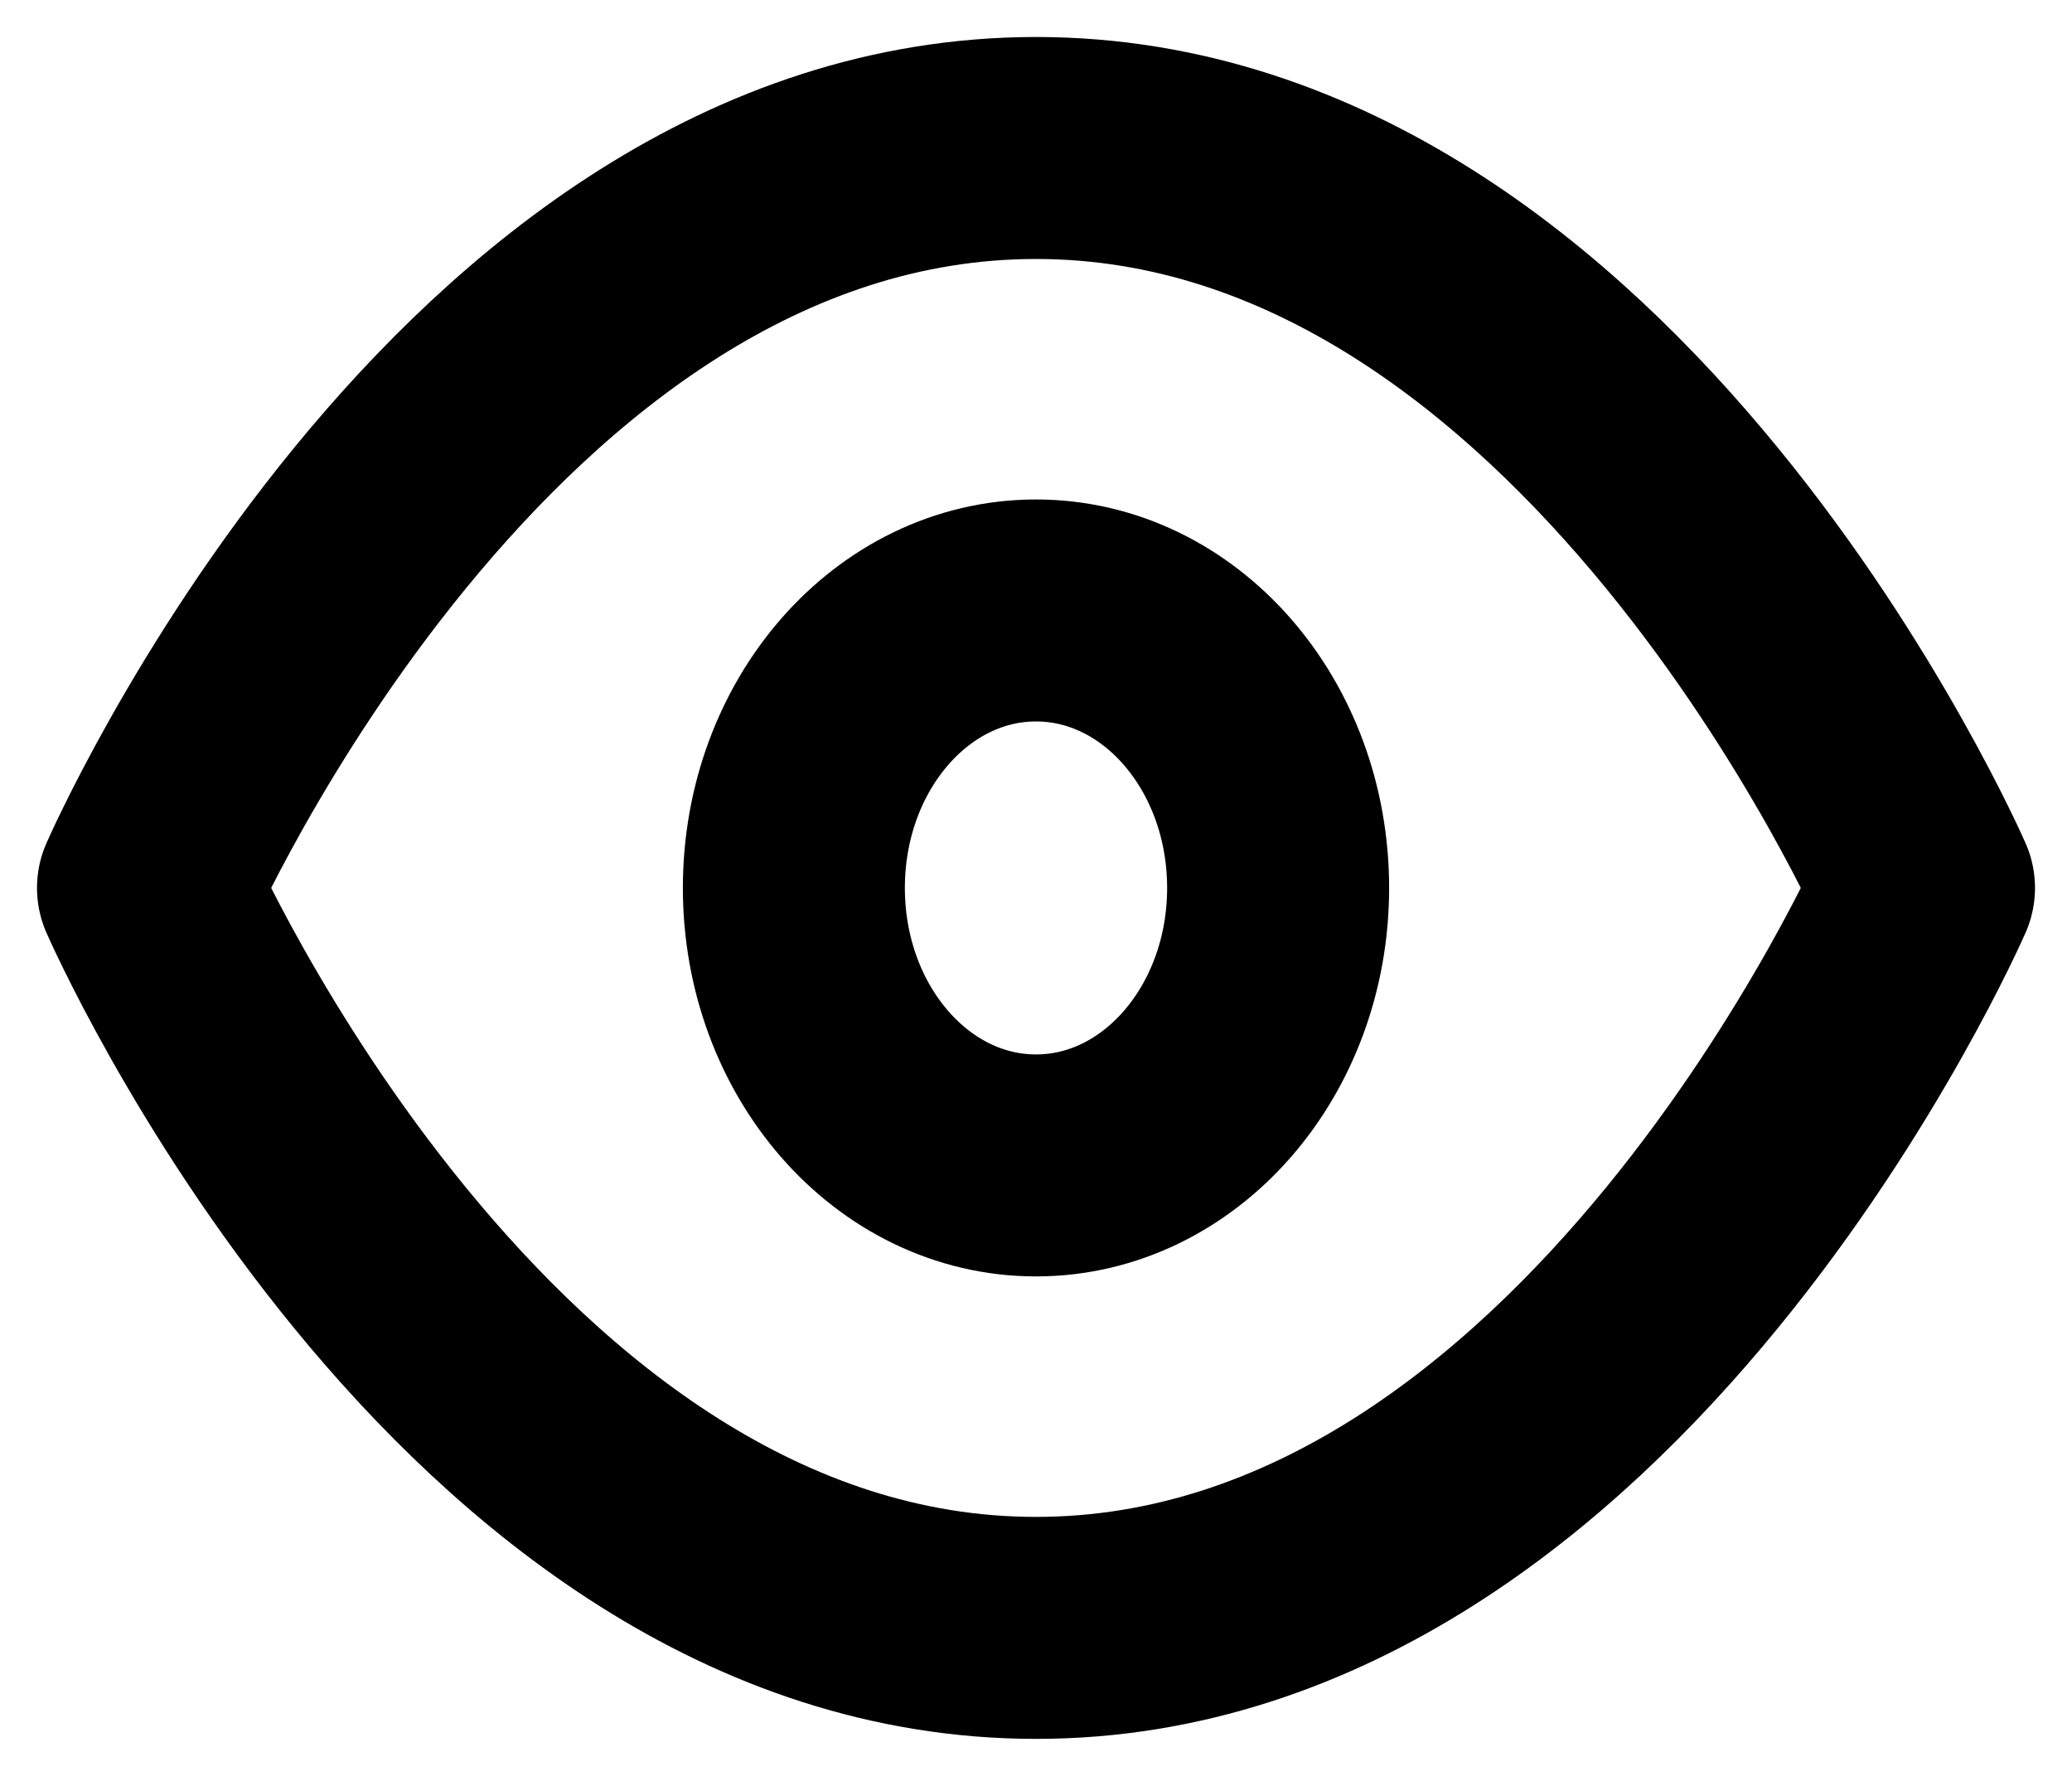 <svg width="14" height="12" viewBox="0 0 14 12" fill="none" xmlns="http://www.w3.org/2000/svg">
<path d="M1 6C1 6 3.182 1 7 1C10.818 1 13 6 13 6C13 6 10.818 11 7 11C3.182 11 1 6 1 6Z" stroke="black" stroke-width="1.5" stroke-linecap="round" stroke-linejoin="round"/>
<path d="M7 7.875C7.904 7.875 8.636 7.036 8.636 6C8.636 4.964 7.904 4.125 7 4.125C6.096 4.125 5.364 4.964 5.364 6C5.364 7.036 6.096 7.875 7 7.875Z" stroke="black" stroke-width="1.5" stroke-linecap="round" stroke-linejoin="round"/>
</svg>
